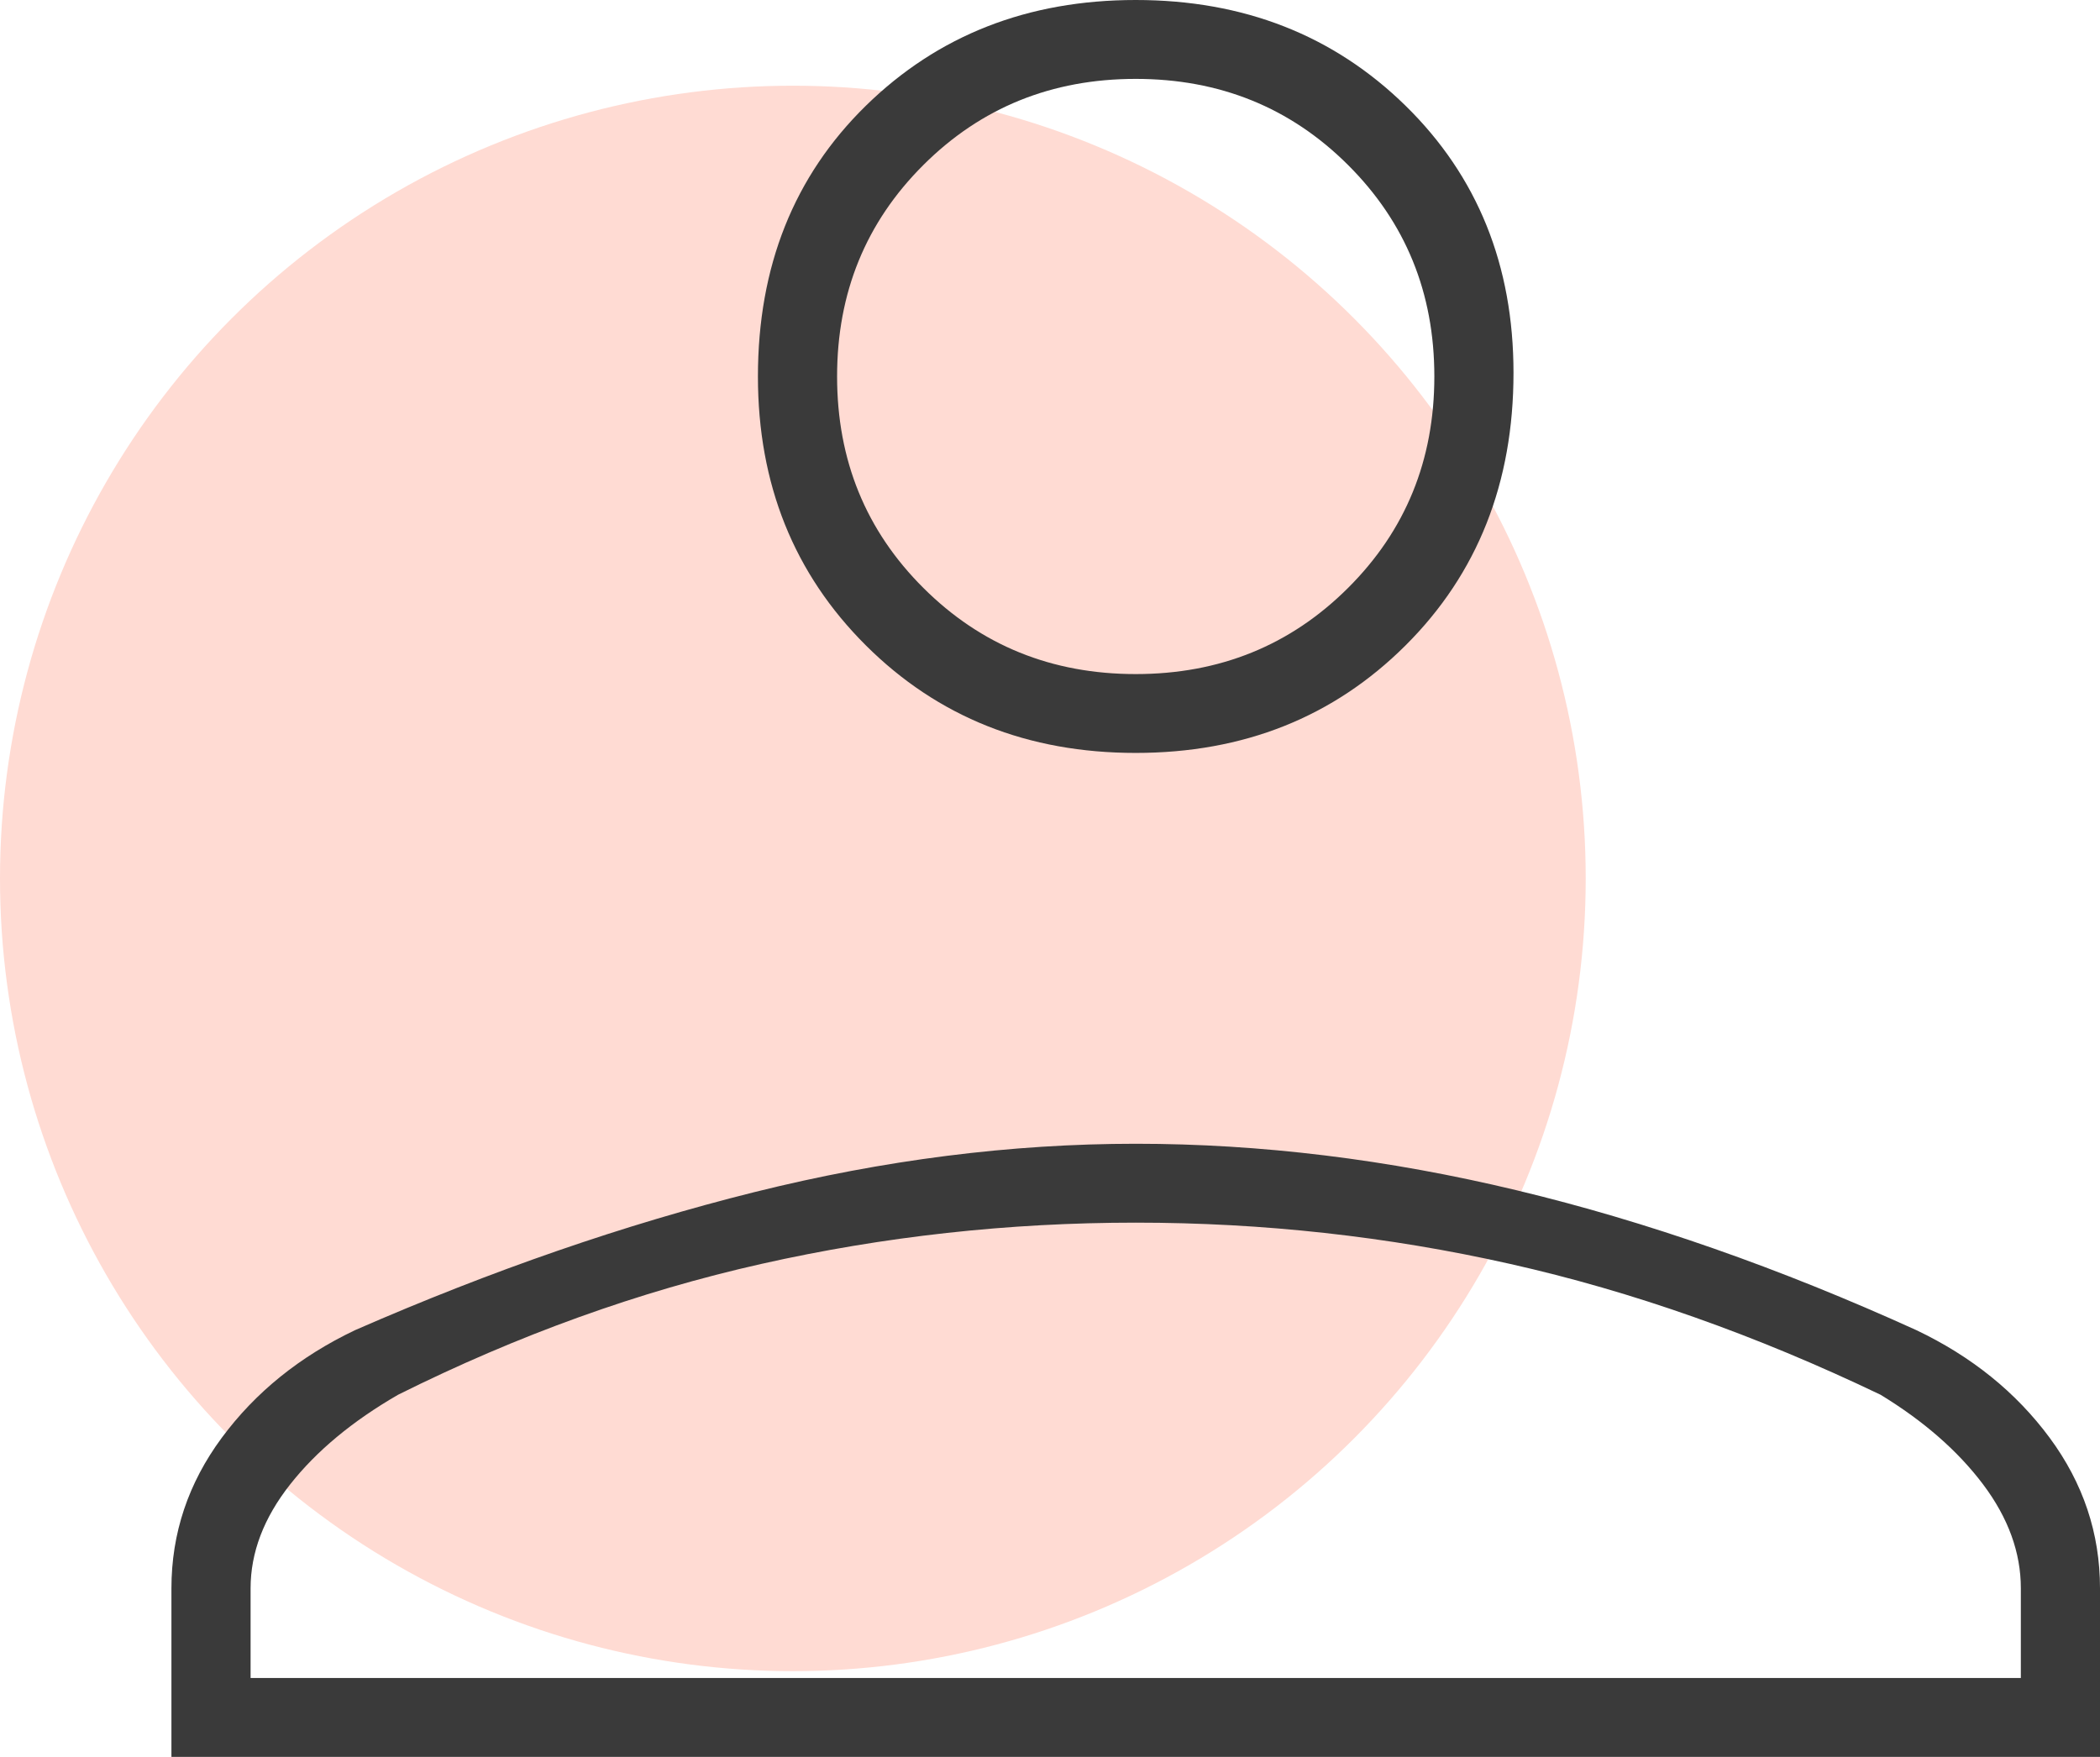 <svg width="49" height="41" viewBox="0 0 49 41" fill="none" xmlns="http://www.w3.org/2000/svg">
<circle cx="18.5" cy="20.5" r="18.5" fill="#FFDBD3"/>
<path d="M26.5 17.571C23.981 17.571 21.883 16.735 20.203 15.061C18.524 13.388 17.685 11.296 17.685 8.786C17.685 6.22 18.524 4.114 20.203 2.468C21.883 0.823 23.981 0 26.5 0C29.019 0 31.117 0.823 32.797 2.468C34.476 4.114 35.315 6.192 35.315 8.702C35.315 11.268 34.476 13.388 32.797 15.061C31.117 16.735 29.019 17.571 26.5 17.571ZM4 41V37.067C4 35.784 4.392 34.613 5.175 33.553C5.959 32.493 6.994 31.657 8.282 31.043C11.472 29.648 14.578 28.575 17.601 27.821C20.623 27.068 23.59 26.692 26.5 26.692C29.41 26.692 32.377 27.054 35.399 27.78C38.422 28.505 41.528 29.593 44.718 31.043C46.006 31.657 47.041 32.493 47.825 33.553C48.608 34.613 49 35.784 49 37.067V41H4ZM5.847 39.159H47.153V37.067C47.153 36.231 46.859 35.422 46.272 34.641C45.684 33.86 44.886 33.163 43.879 32.549C40.968 31.154 38.086 30.136 35.231 29.495C32.377 28.853 29.466 28.533 26.5 28.533C23.534 28.533 20.623 28.853 17.769 29.495C14.914 30.136 12.088 31.154 9.289 32.549C8.226 33.163 7.386 33.86 6.771 34.641C6.155 35.422 5.847 36.231 5.847 37.067V39.159ZM26.5 15.731C28.459 15.731 30.11 15.061 31.453 13.722C32.797 12.384 33.468 10.738 33.468 8.786C33.468 6.833 32.797 5.188 31.453 3.849C30.11 2.51 28.459 1.841 26.5 1.841C24.541 1.841 22.89 2.51 21.547 3.849C20.203 5.188 19.532 6.833 19.532 8.786C19.532 10.738 20.203 12.384 21.547 13.722C22.89 15.061 24.541 15.731 26.5 15.731Z" fill="#3A3A3A"/>
</svg>
